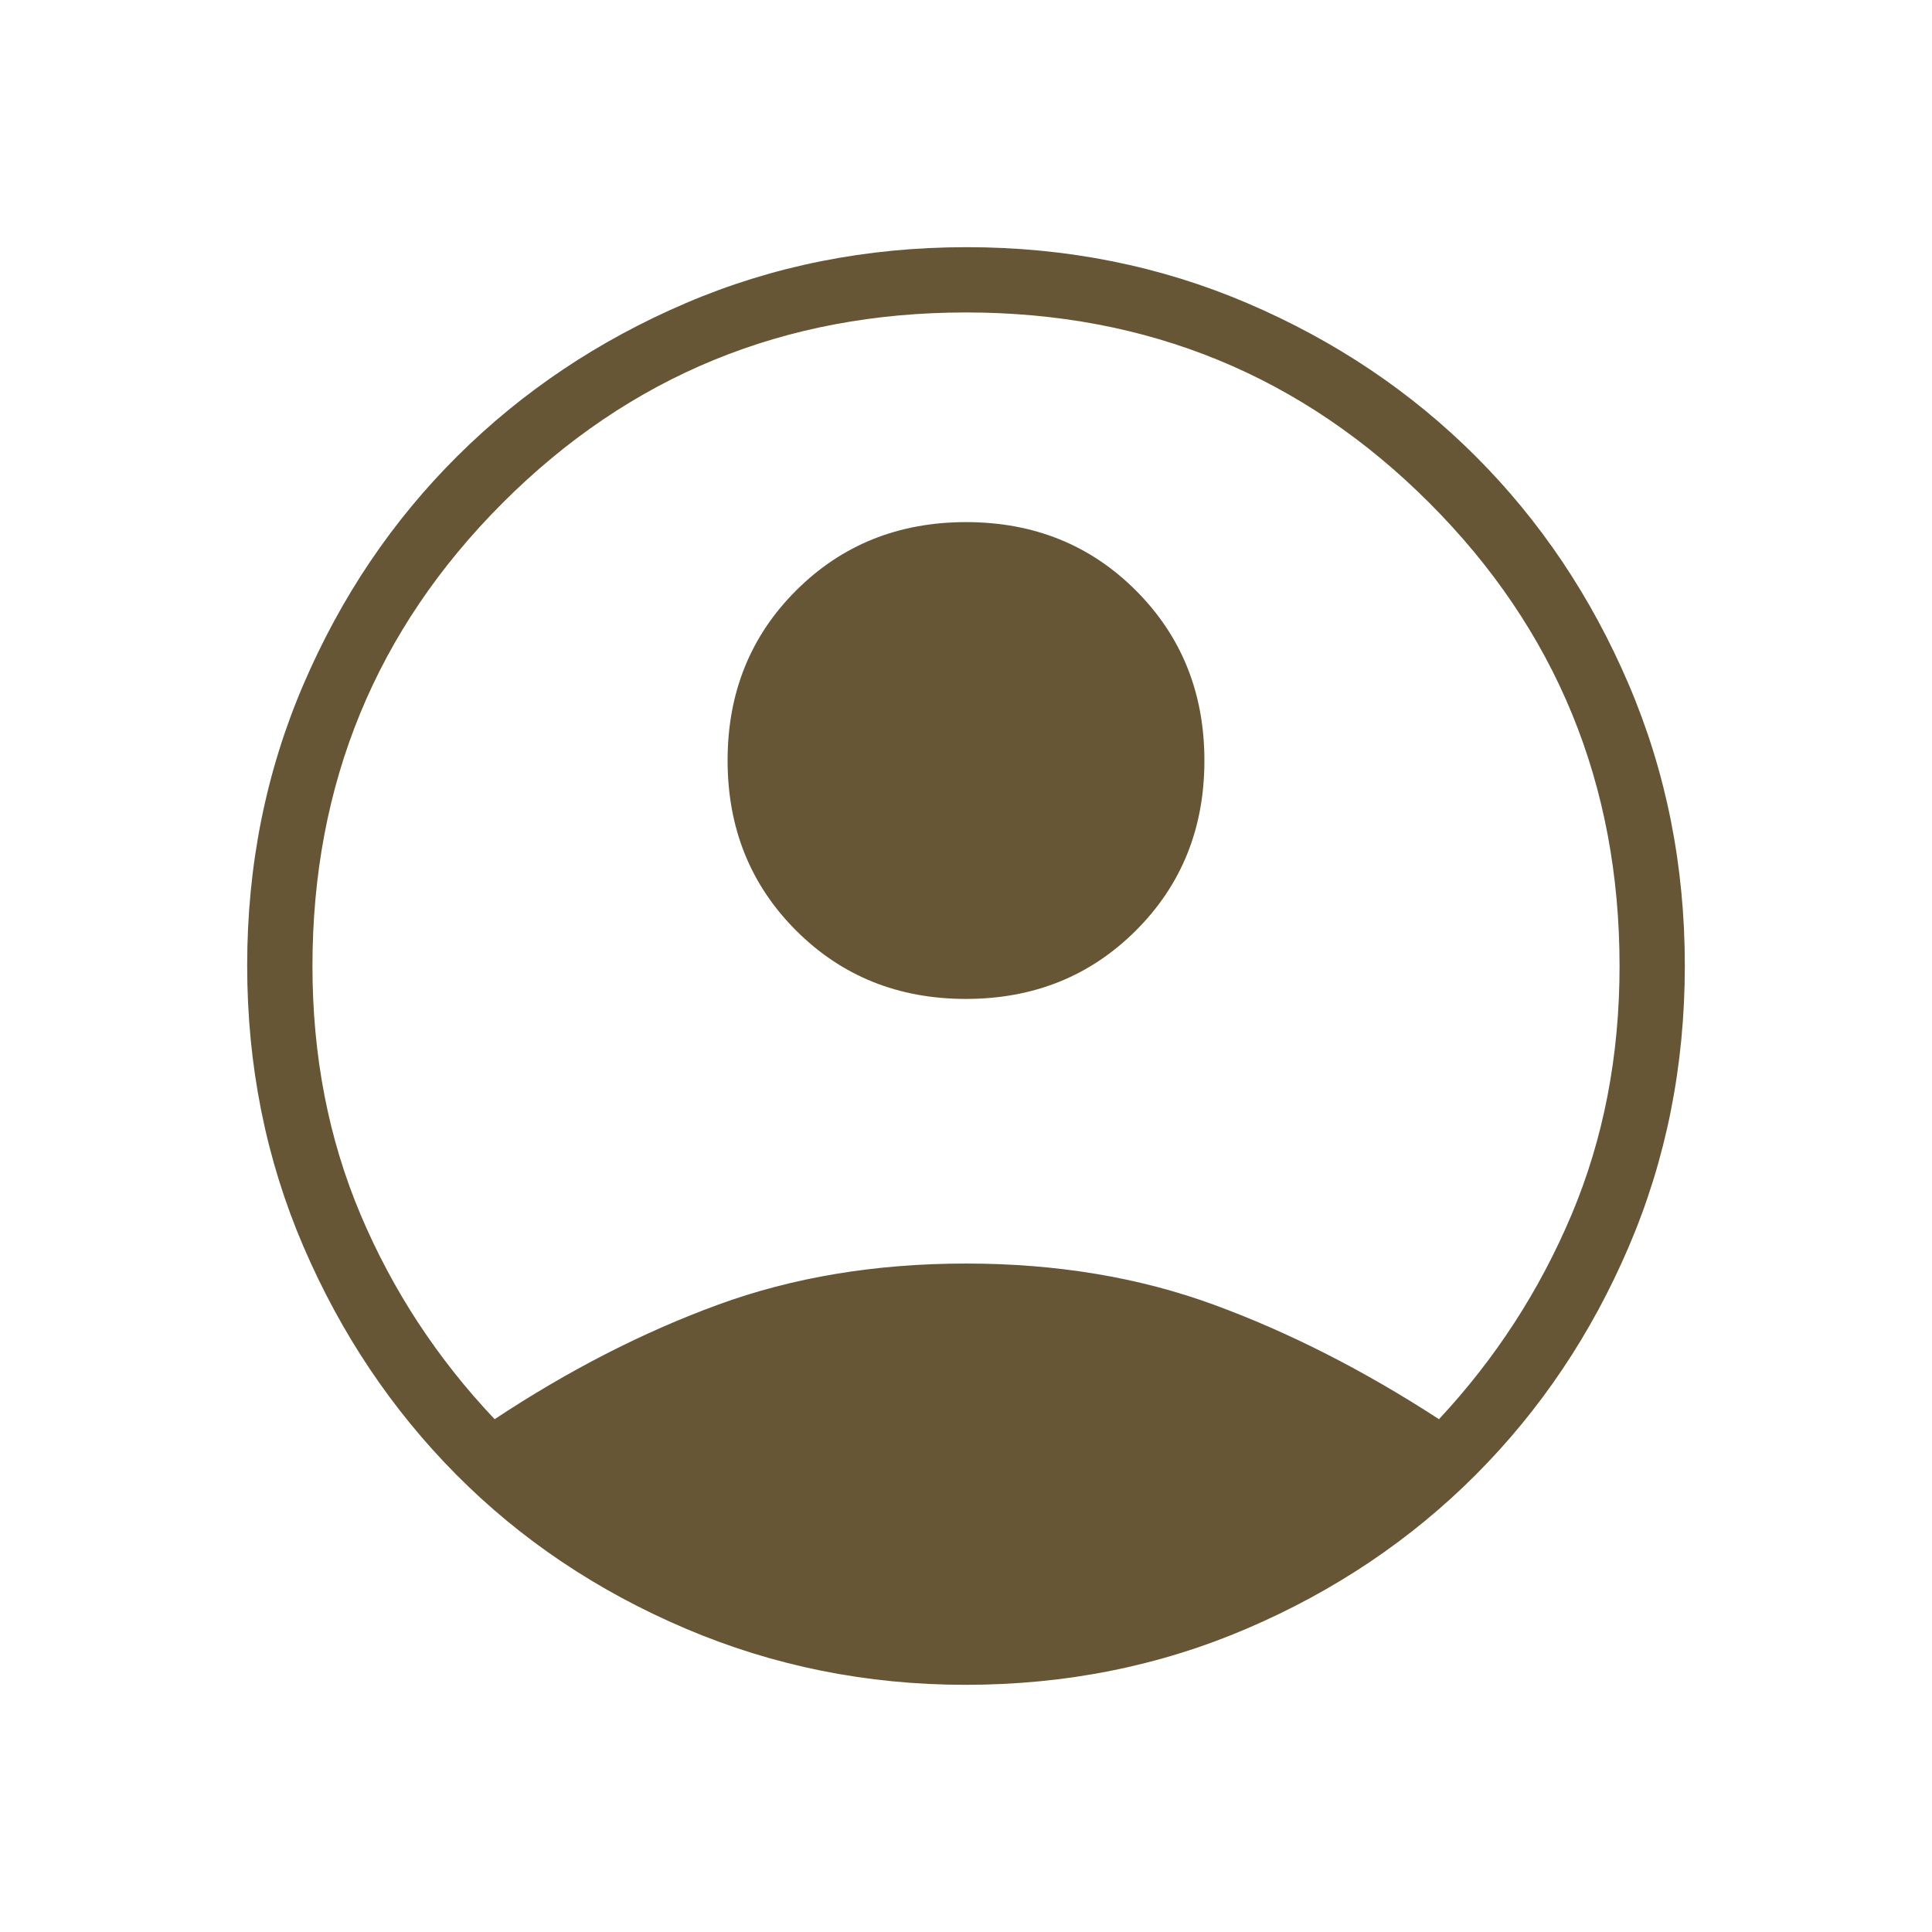<svg xmlns="http://www.w3.org/2000/svg" height="40" fill="#665636" viewBox="0 96 960 960" width="40"><path d="M245.785 801.192q54.92-36.346 110.875-56.846t123.34-20.5q67.385 0 123.25 20.5 55.866 20.5 111.763 56.846 42.09-45.115 65.91-101.689 23.821-56.573 23.821-123.46 0-135.646-94.571-230.216-94.57-94.571-230.173-94.571t-230.173 94.571q-94.571 94.57-94.571 230.216 0 66.887 23.898 123.46 23.897 56.574 66.631 101.689ZM479.95 592.359q-50.437 0-84.424-34.037-33.988-34.038-33.988-84.475t34.038-84.424q34.037-33.987 84.474-33.987 50.437 0 84.424 34.037 33.988 34.038 33.988 84.475t-34.038 84.424q-34.037 33.987-84.474 33.987Zm-.22 340.821q-73.517 0-139.249-28.02-65.732-28.019-113.767-76.423T150.75 715.331q-27.93-65.003-27.93-139.622 0-74.572 28.02-139.752 28.019-65.181 76.423-113.319 48.404-48.138 113.406-75.978 65.002-27.84 139.622-27.84 74.572 0 139.756 27.932 65.185 27.932 113.319 76.09t75.974 113.331q27.84 65.173 27.84 139.607 0 74.644-27.853 139.711-27.853 65.066-76.09 113.371Q685 877.167 619.728 905.173 554.455 933.18 479.73 933.18Z"/></svg>